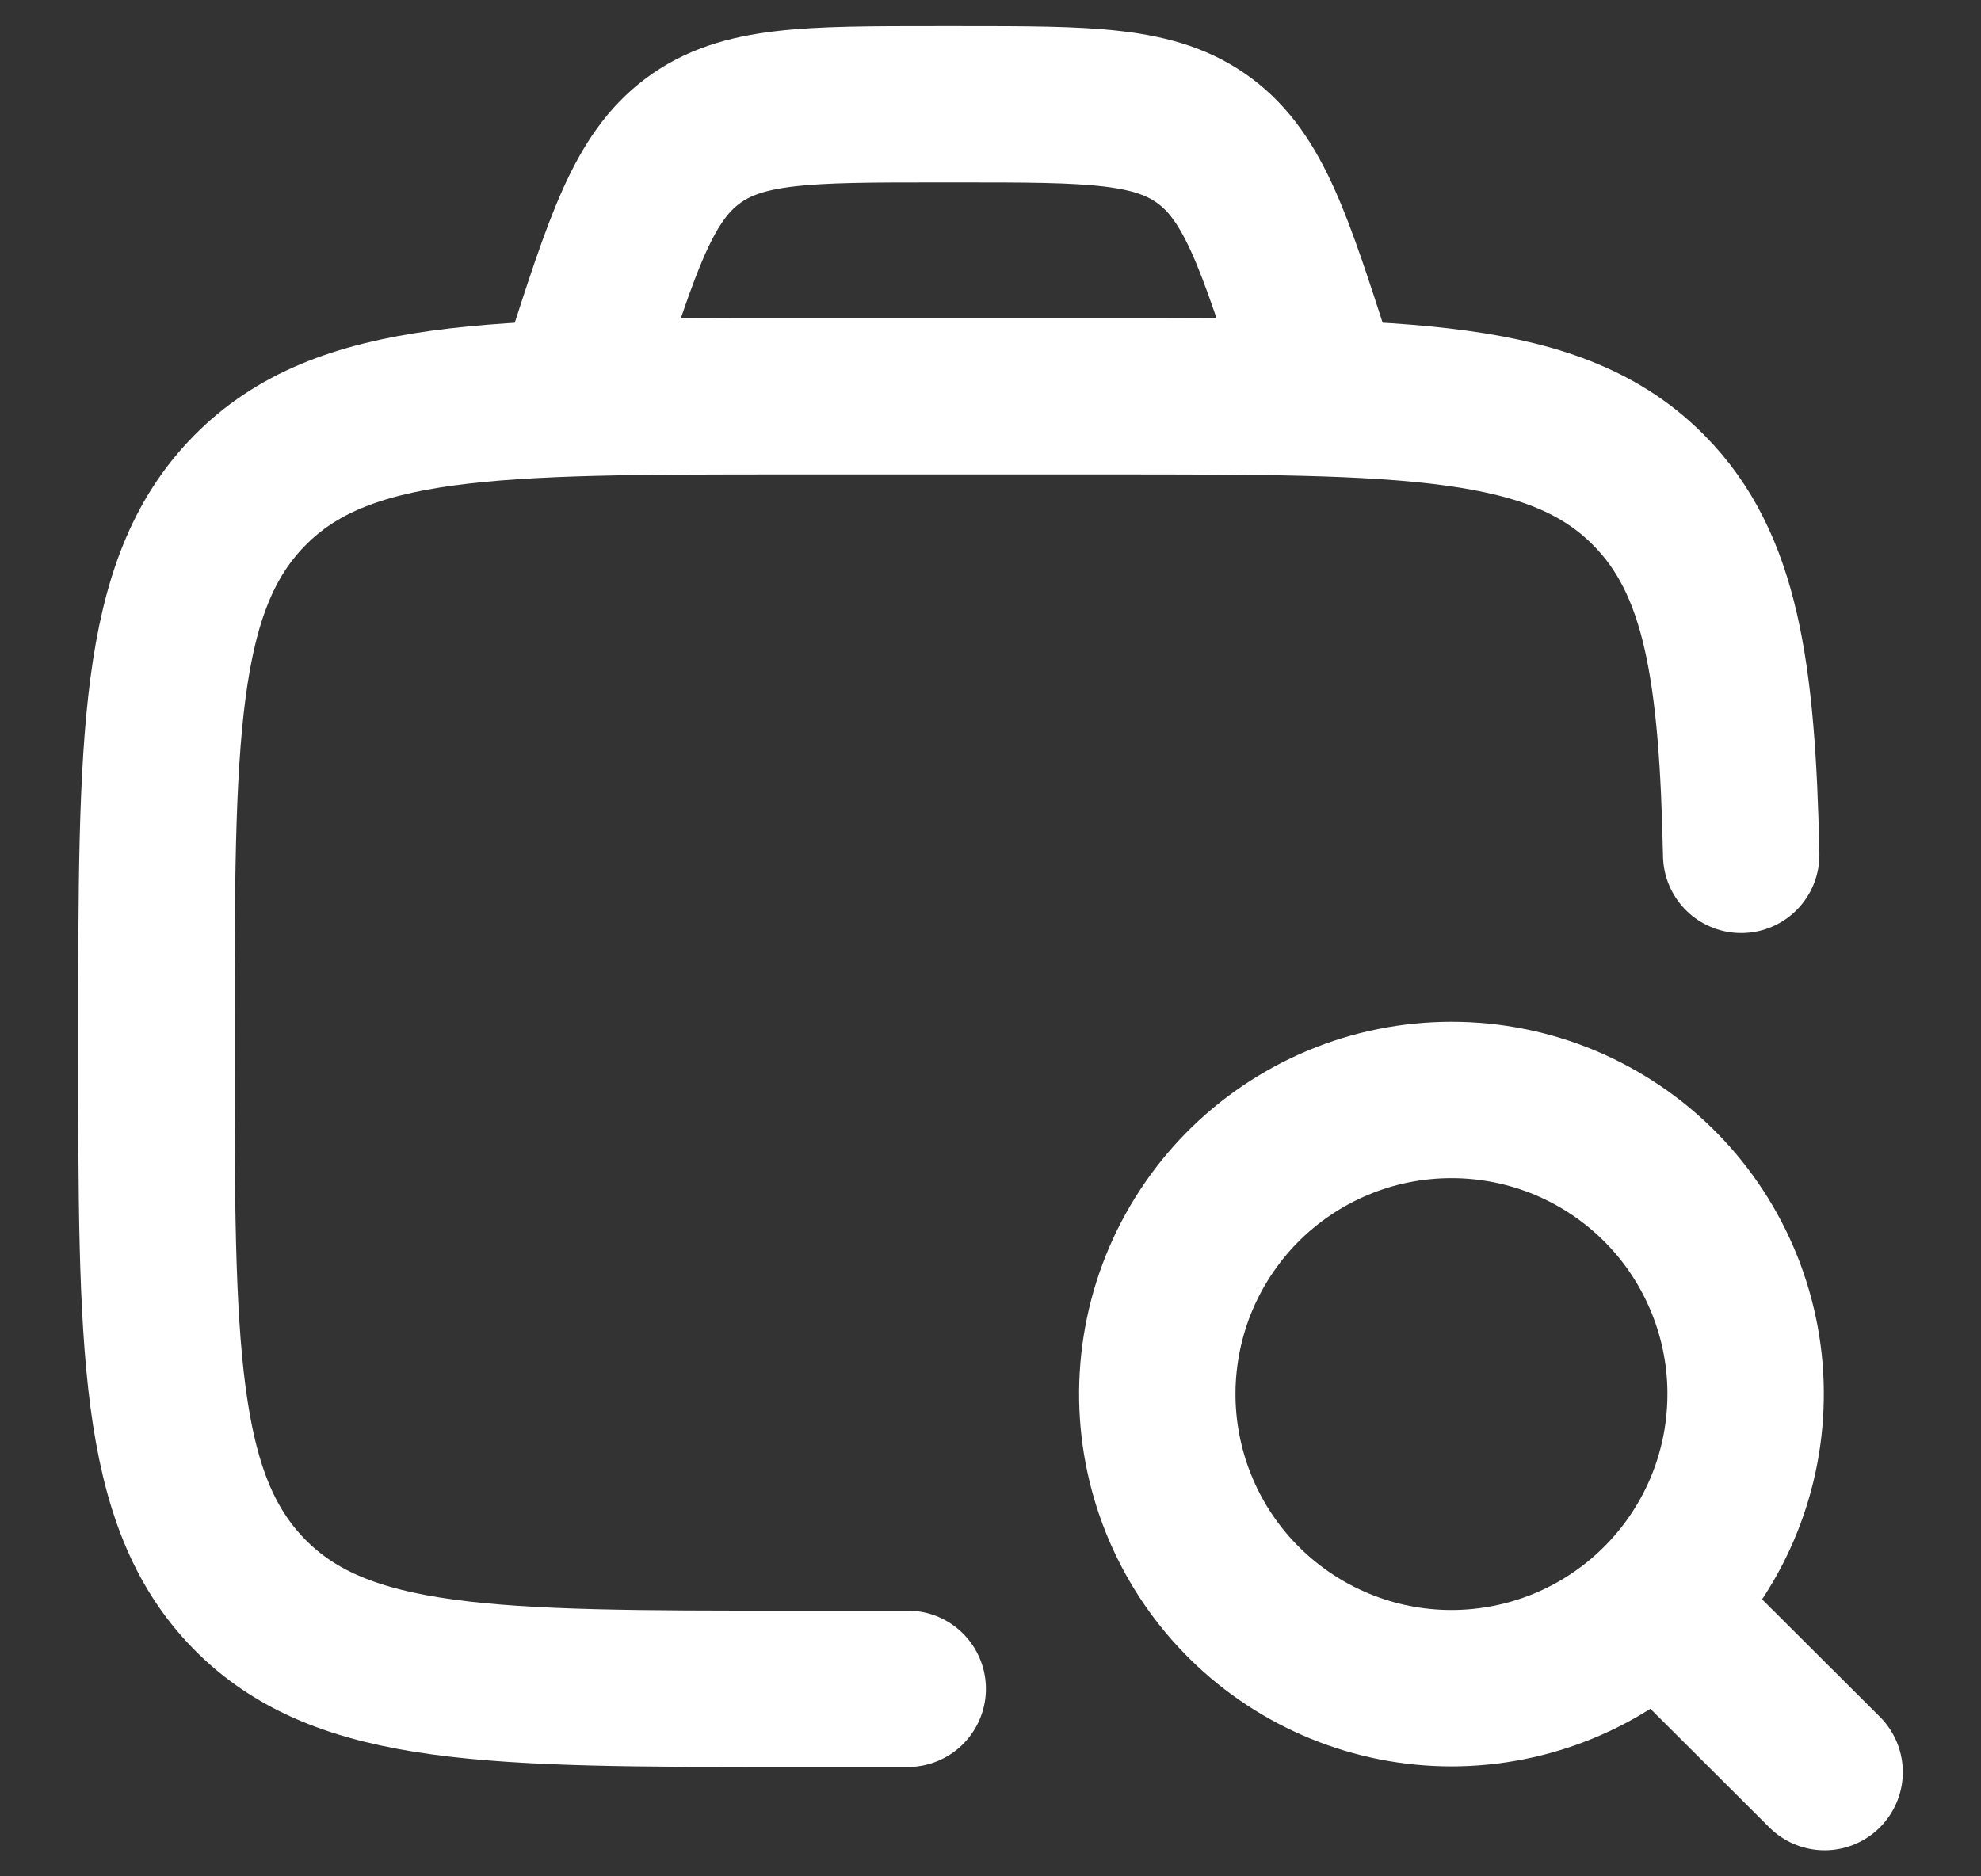 <svg width="19" height="18" viewBox="0 0 19 18" fill="none" xmlns="http://www.w3.org/2000/svg">
<rect x="0" y="0" width="19" height="18" fill="#333333" stroke="none"/>
<path d="M8.706 16.201H7.584C4.716 16.201 3.282 16.201 2.391 15.293C1.5 14.385 1.5 12.923 1.5 10.001C1.5 7.078 1.5 5.617 2.391 4.709C3.282 3.801 4.716 3.801 7.584 3.801H10.626C13.494 3.801 14.929 3.801 15.82 4.709C16.506 5.407 16.663 6.434 16.7 8.201" stroke="white" stroke-width="1.5" stroke-linecap="round" stroke-linejoin="round"/>
<path d="M15.914 15.418L17.5 17M12.7 3.8L12.62 3.552C12.224 2.32 12.026 1.704 11.555 1.352C11.083 1 10.458 1 9.204 1H8.994C7.742 1 7.115 1 6.644 1.352C6.172 1.704 5.974 2.32 5.578 3.552L5.5 3.8M16.742 13.421C16.749 13.046 16.68 12.674 16.541 12.326C16.402 11.979 16.196 11.662 15.933 11.395C15.671 11.128 15.357 10.916 15.012 10.771C14.666 10.626 14.296 10.552 13.921 10.552C13.547 10.552 13.176 10.626 12.831 10.771C12.485 10.916 12.172 11.128 11.909 11.395C11.647 11.662 11.44 11.979 11.301 12.326C11.162 12.674 11.094 13.046 11.1 13.421C11.113 14.161 11.415 14.866 11.943 15.385C12.471 15.904 13.181 16.195 13.921 16.195C14.661 16.195 15.372 15.904 15.899 15.385C16.427 14.866 16.73 14.161 16.742 13.421Z" stroke="white" stroke-width="1.5" stroke-linecap="round" stroke-linejoin="round"/>
</svg>
